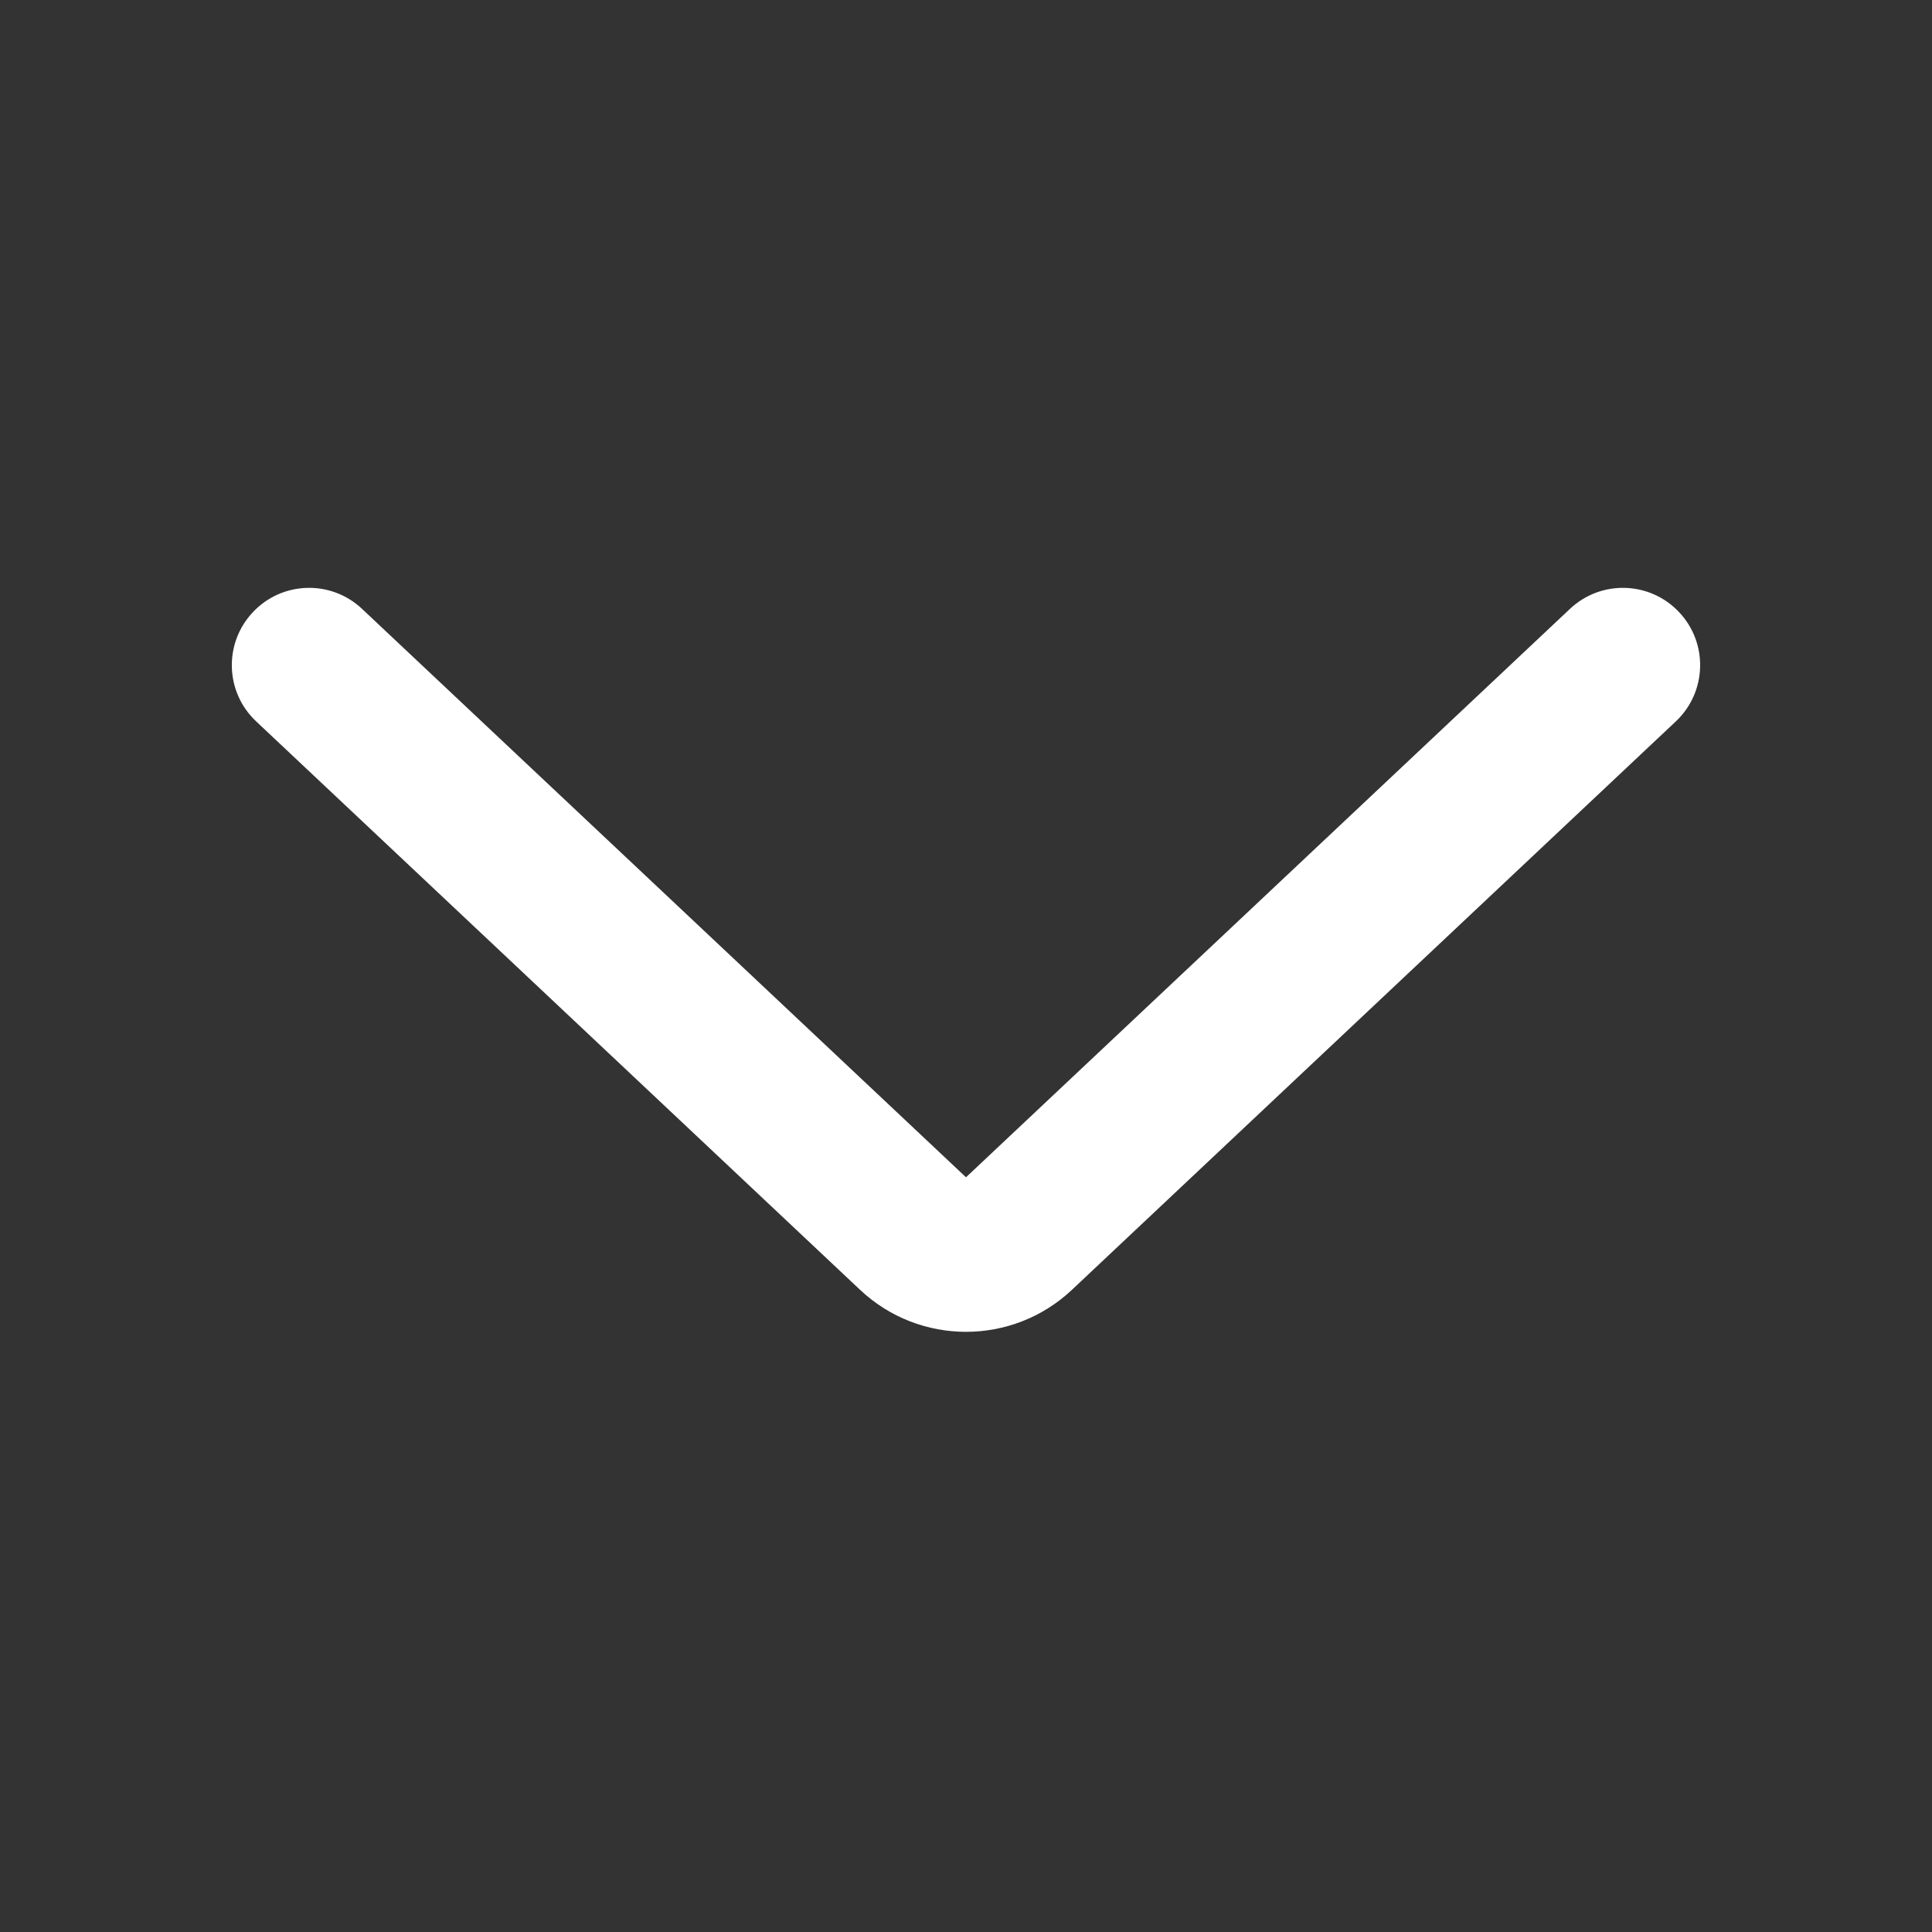 <svg width="25" height="25" viewBox="0 0 25 25" fill="none" xmlns="http://www.w3.org/2000/svg">
<rect x="0" y="0" width="25" height="25" fill="#333333" stroke="none"/>
<path d="M3.315 9.335L11.129 16.69C11.899 17.415 13.101 17.415 13.871 16.69L21.685 9.335C22.087 8.957 22.107 8.324 21.728 7.922C21.35 7.519 20.717 7.5 20.315 7.879L12.5 15.234L4.685 7.879C4.283 7.5 3.65 7.519 3.272 7.922C2.893 8.324 2.912 8.957 3.315 9.335Z" fill="white"/>
</svg>
